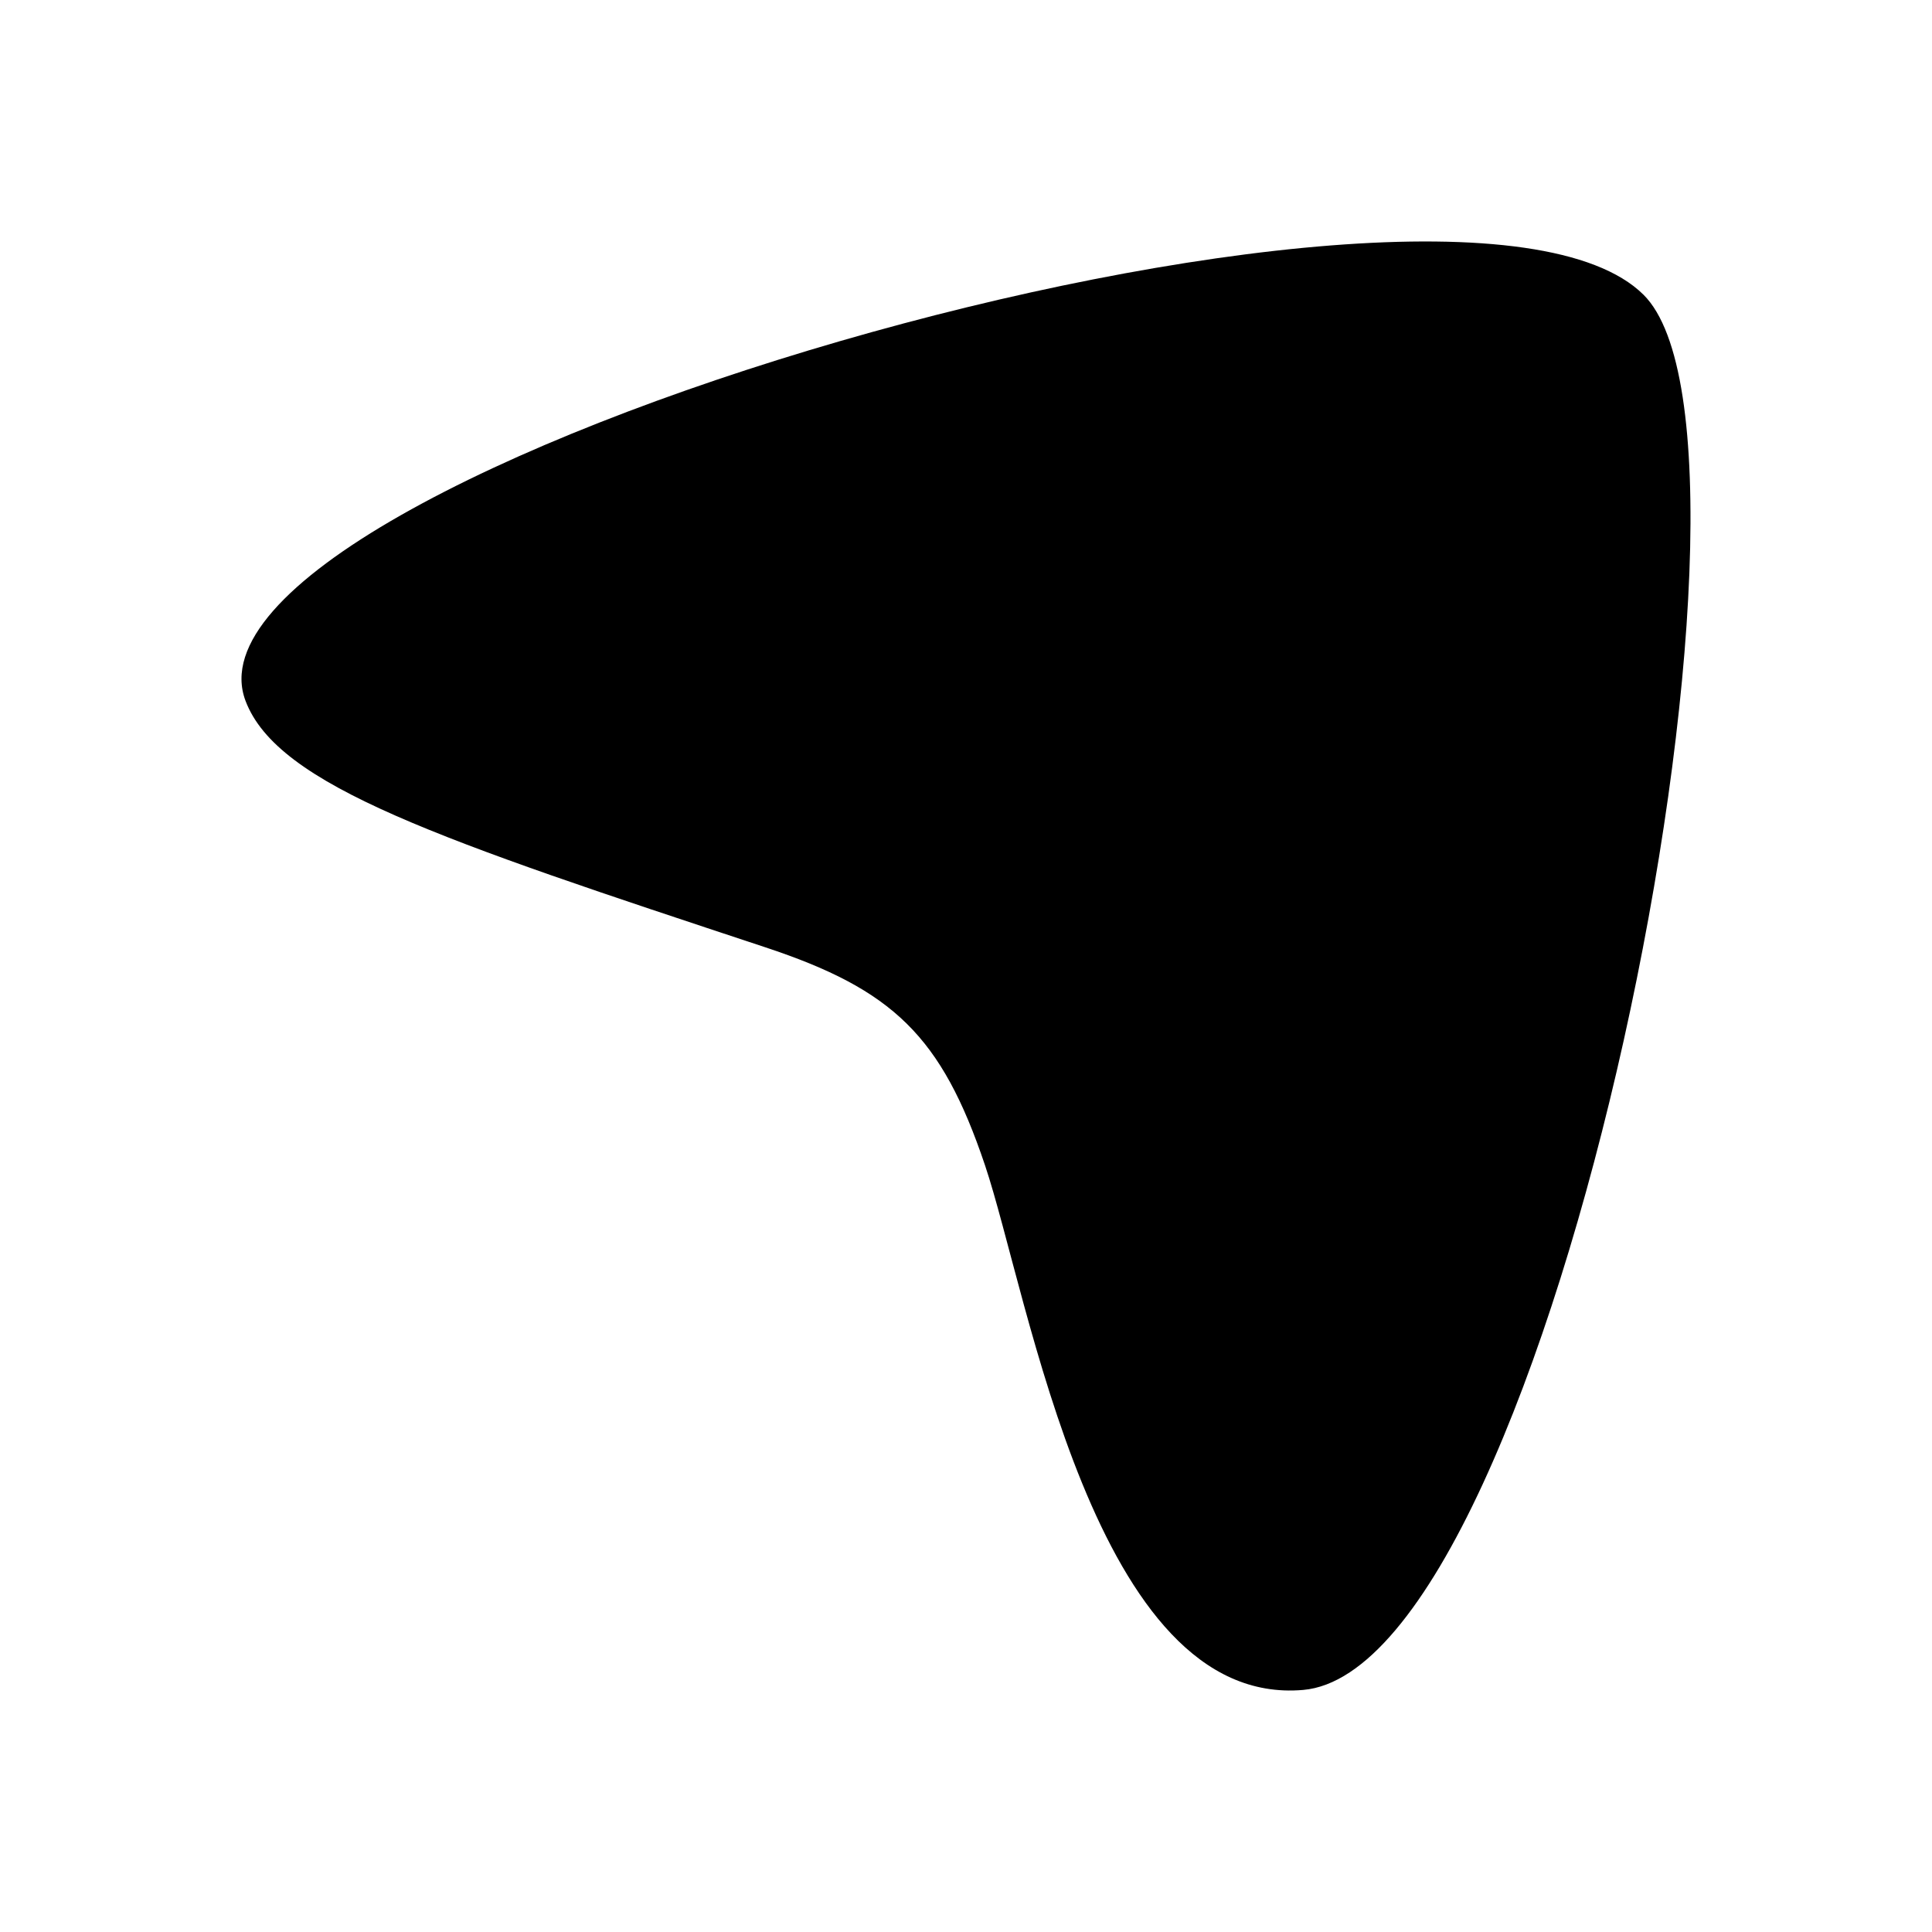 <svg width="24" height="24" viewBox="0 0 24 24" xmlns="http://www.w3.org/2000/svg">
    <path d="M20.416 3.661C22.301 5.529 19.284 20.725 16.188 20.993C13.591 21.218 12.782 16.095 12.235 14.472C11.695 12.87 11.094 12.293 9.505 11.767C5.468 10.431 3.45 9.764 3.05 8.706C1.992 5.906 18.007 1.274 20.416 3.661Z"/>
</svg>

